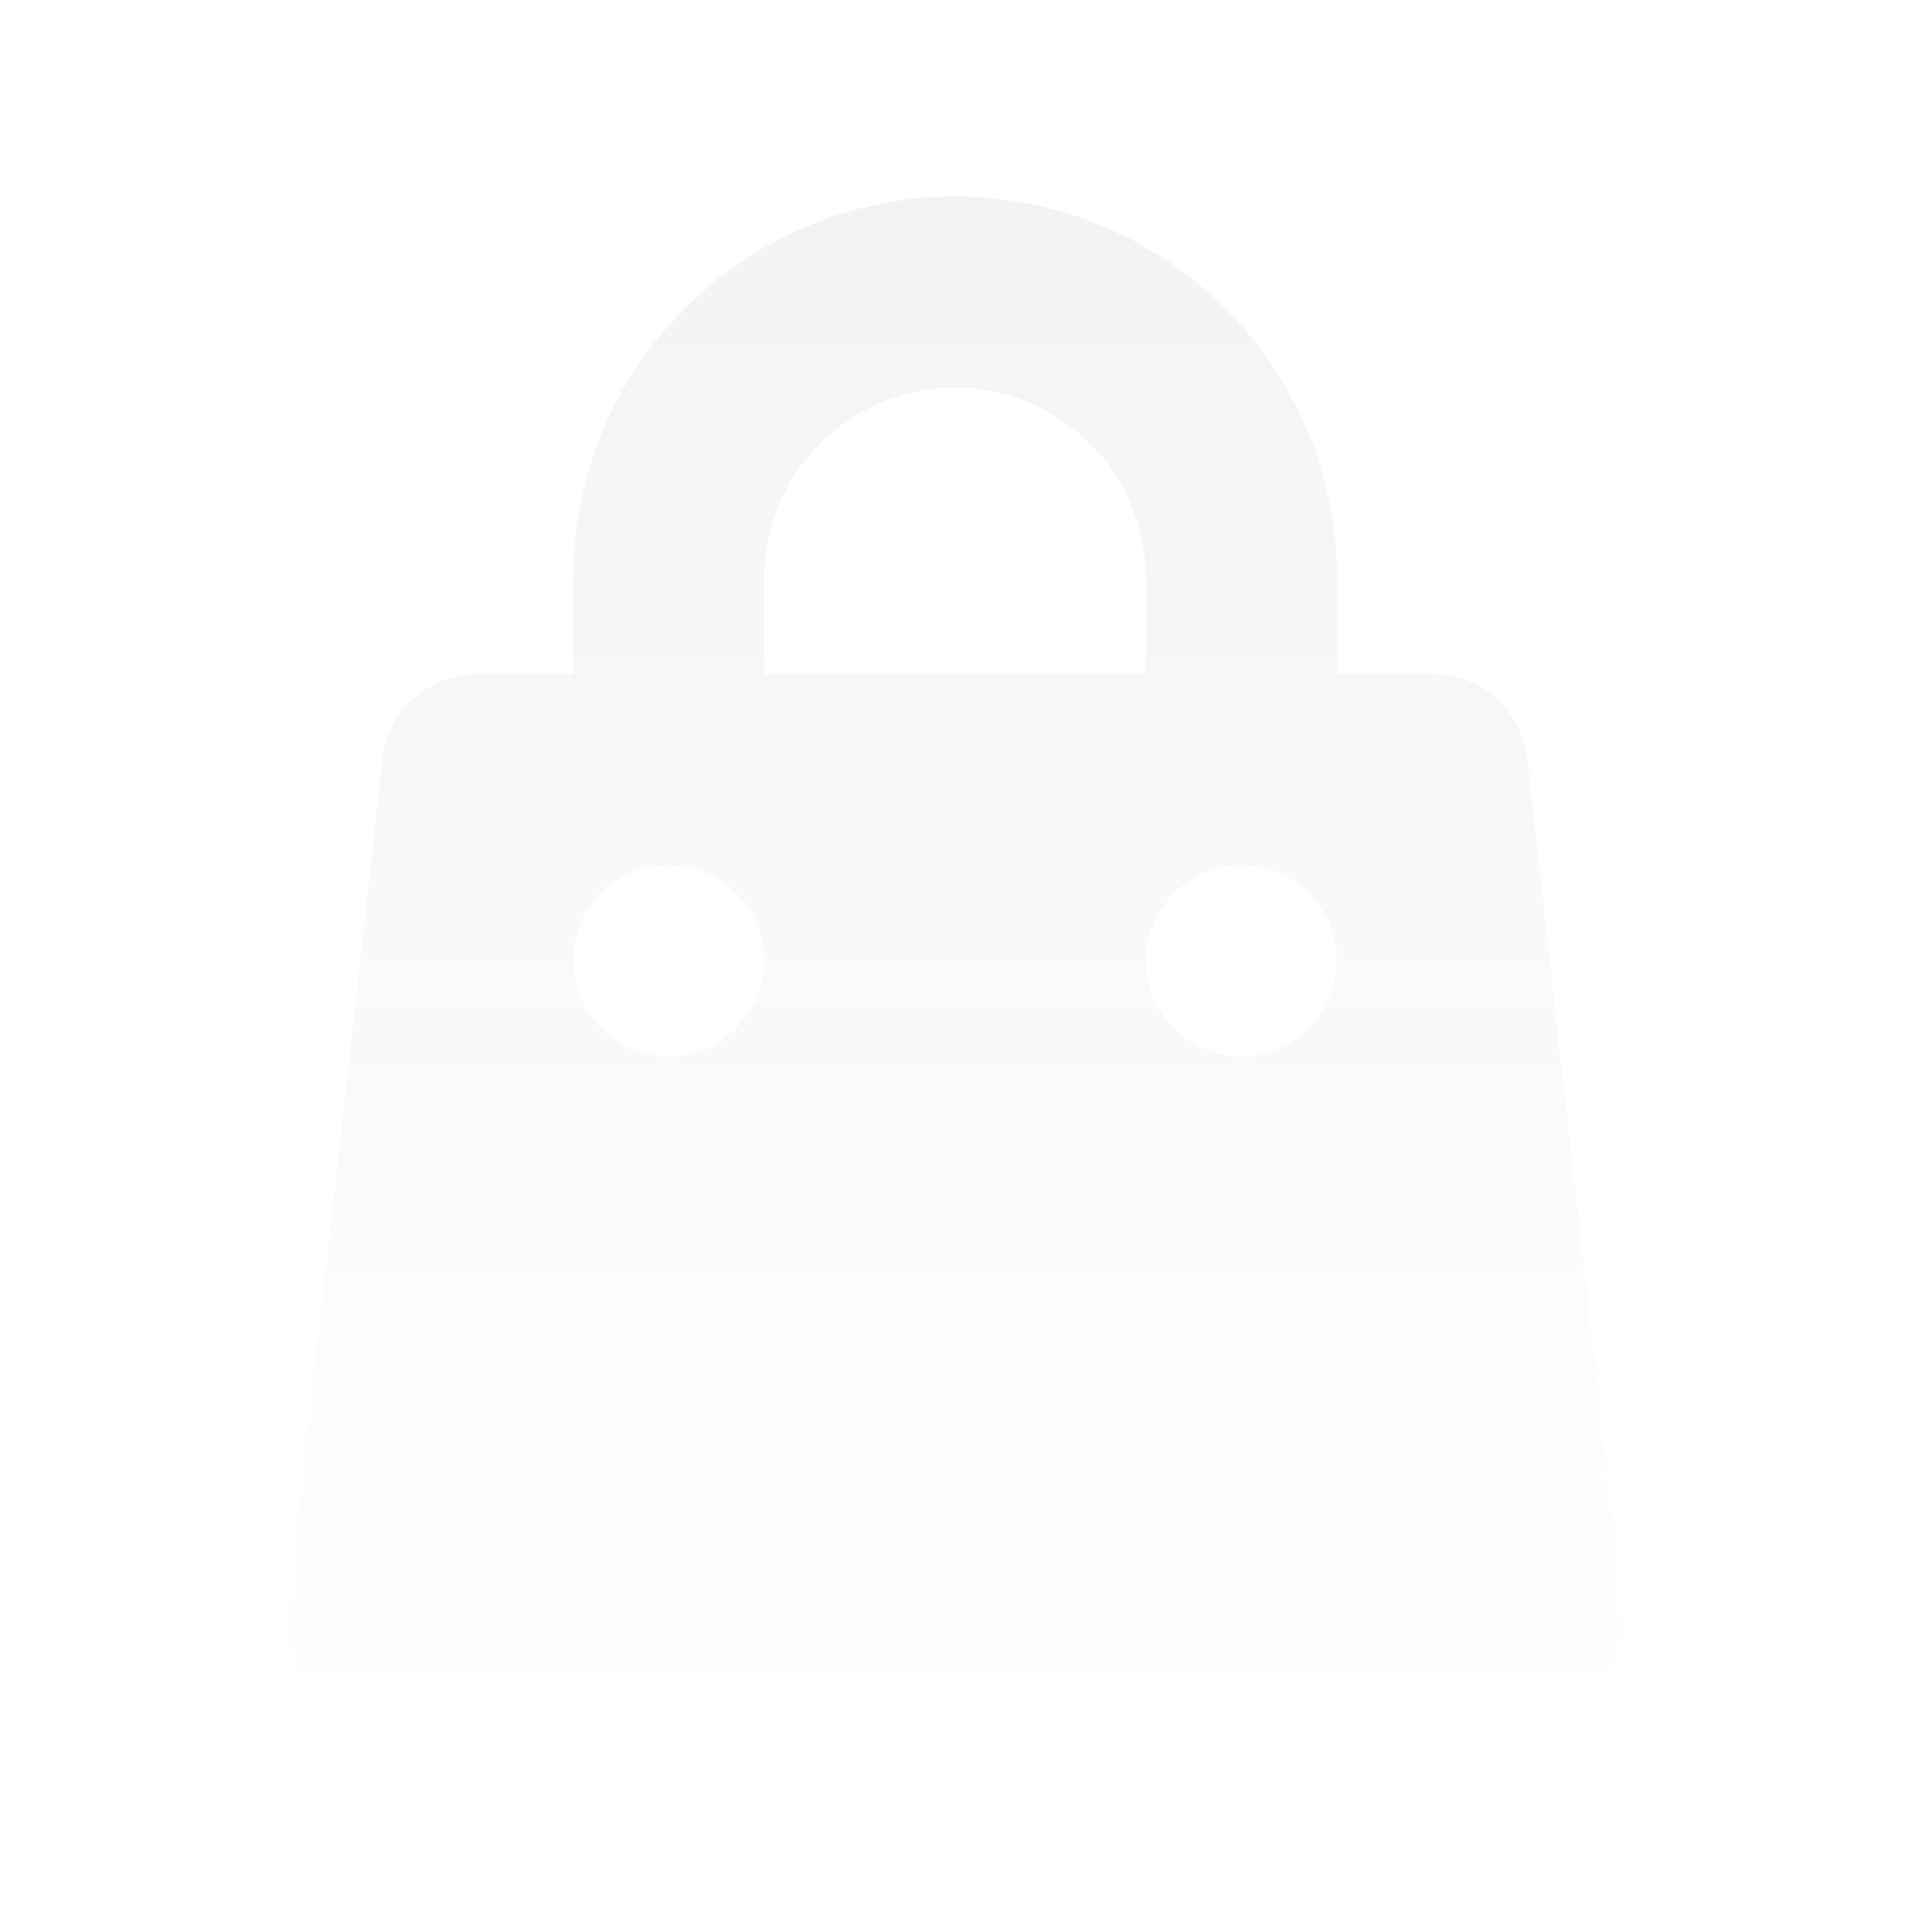 <svg width="89" height="90" viewBox="0 0 89 90" fill="none" xmlns="http://www.w3.org/2000/svg">
<g opacity="0.06">
<path fill-rule="evenodd" clip-rule="evenodd" d="M44.5 9.15C39.779 9.15 35.252 11.025 31.913 14.363C28.575 17.701 26.7 22.229 26.7 26.95V31.4H22.25C21.154 31.4 20.097 31.804 19.281 32.535C18.465 33.265 17.947 34.272 17.827 35.36L13.377 75.41C13.308 76.032 13.371 76.662 13.562 77.258C13.753 77.853 14.067 78.402 14.485 78.868C14.902 79.335 15.413 79.707 15.984 79.963C16.555 80.218 17.174 80.35 17.8 80.35H71.2C71.826 80.35 72.444 80.218 73.016 79.963C73.587 79.707 74.098 79.335 74.515 78.868C74.933 78.402 75.247 77.853 75.438 77.258C75.629 76.662 75.692 76.032 75.623 75.41L71.173 35.36C71.053 34.272 70.535 33.265 69.719 32.535C68.903 31.804 67.845 31.4 66.75 31.4H62.3V26.95C62.3 22.229 60.425 17.701 57.086 14.363C53.748 11.025 49.221 9.15 44.5 9.15ZM53.4 31.4V26.95C53.4 24.59 52.462 22.326 50.793 20.657C49.124 18.988 46.86 18.05 44.5 18.05C42.139 18.05 39.876 18.988 38.207 20.657C36.538 22.326 35.6 24.59 35.6 26.95V31.4H53.4ZM26.7 44.75C26.7 43.57 27.169 42.438 28.003 41.603C28.838 40.769 29.97 40.3 31.15 40.3C32.33 40.3 33.462 40.769 34.297 41.603C35.131 42.438 35.6 43.57 35.6 44.75C35.6 45.93 35.131 47.062 34.297 47.897C33.462 48.731 32.33 49.2 31.15 49.2C29.97 49.2 28.838 48.731 28.003 47.897C27.169 47.062 26.7 45.93 26.7 44.75ZM57.85 40.3C56.67 40.3 55.538 40.769 54.703 41.603C53.869 42.438 53.4 43.57 53.4 44.75C53.4 45.93 53.869 47.062 54.703 47.897C55.538 48.731 56.67 49.2 57.85 49.2C59.03 49.2 60.162 48.731 60.996 47.897C61.831 47.062 62.3 45.93 62.3 44.75C62.3 43.57 61.831 42.438 60.996 41.603C60.162 40.769 59.03 40.3 57.85 40.3Z" fill="url(#paint0_linear_2201_39713)"/>
</g>
<defs>
<linearGradient id="paint0_linear_2201_39713" x1="44.5" y1="9.15" x2="44.5" y2="80.35" gradientUnits="userSpaceOnUse">
<stop stop-color="#2F3640"/>
<stop offset="1" stop-color="#2F3640" stop-opacity="0"/>
</linearGradient>
</defs>
</svg>

